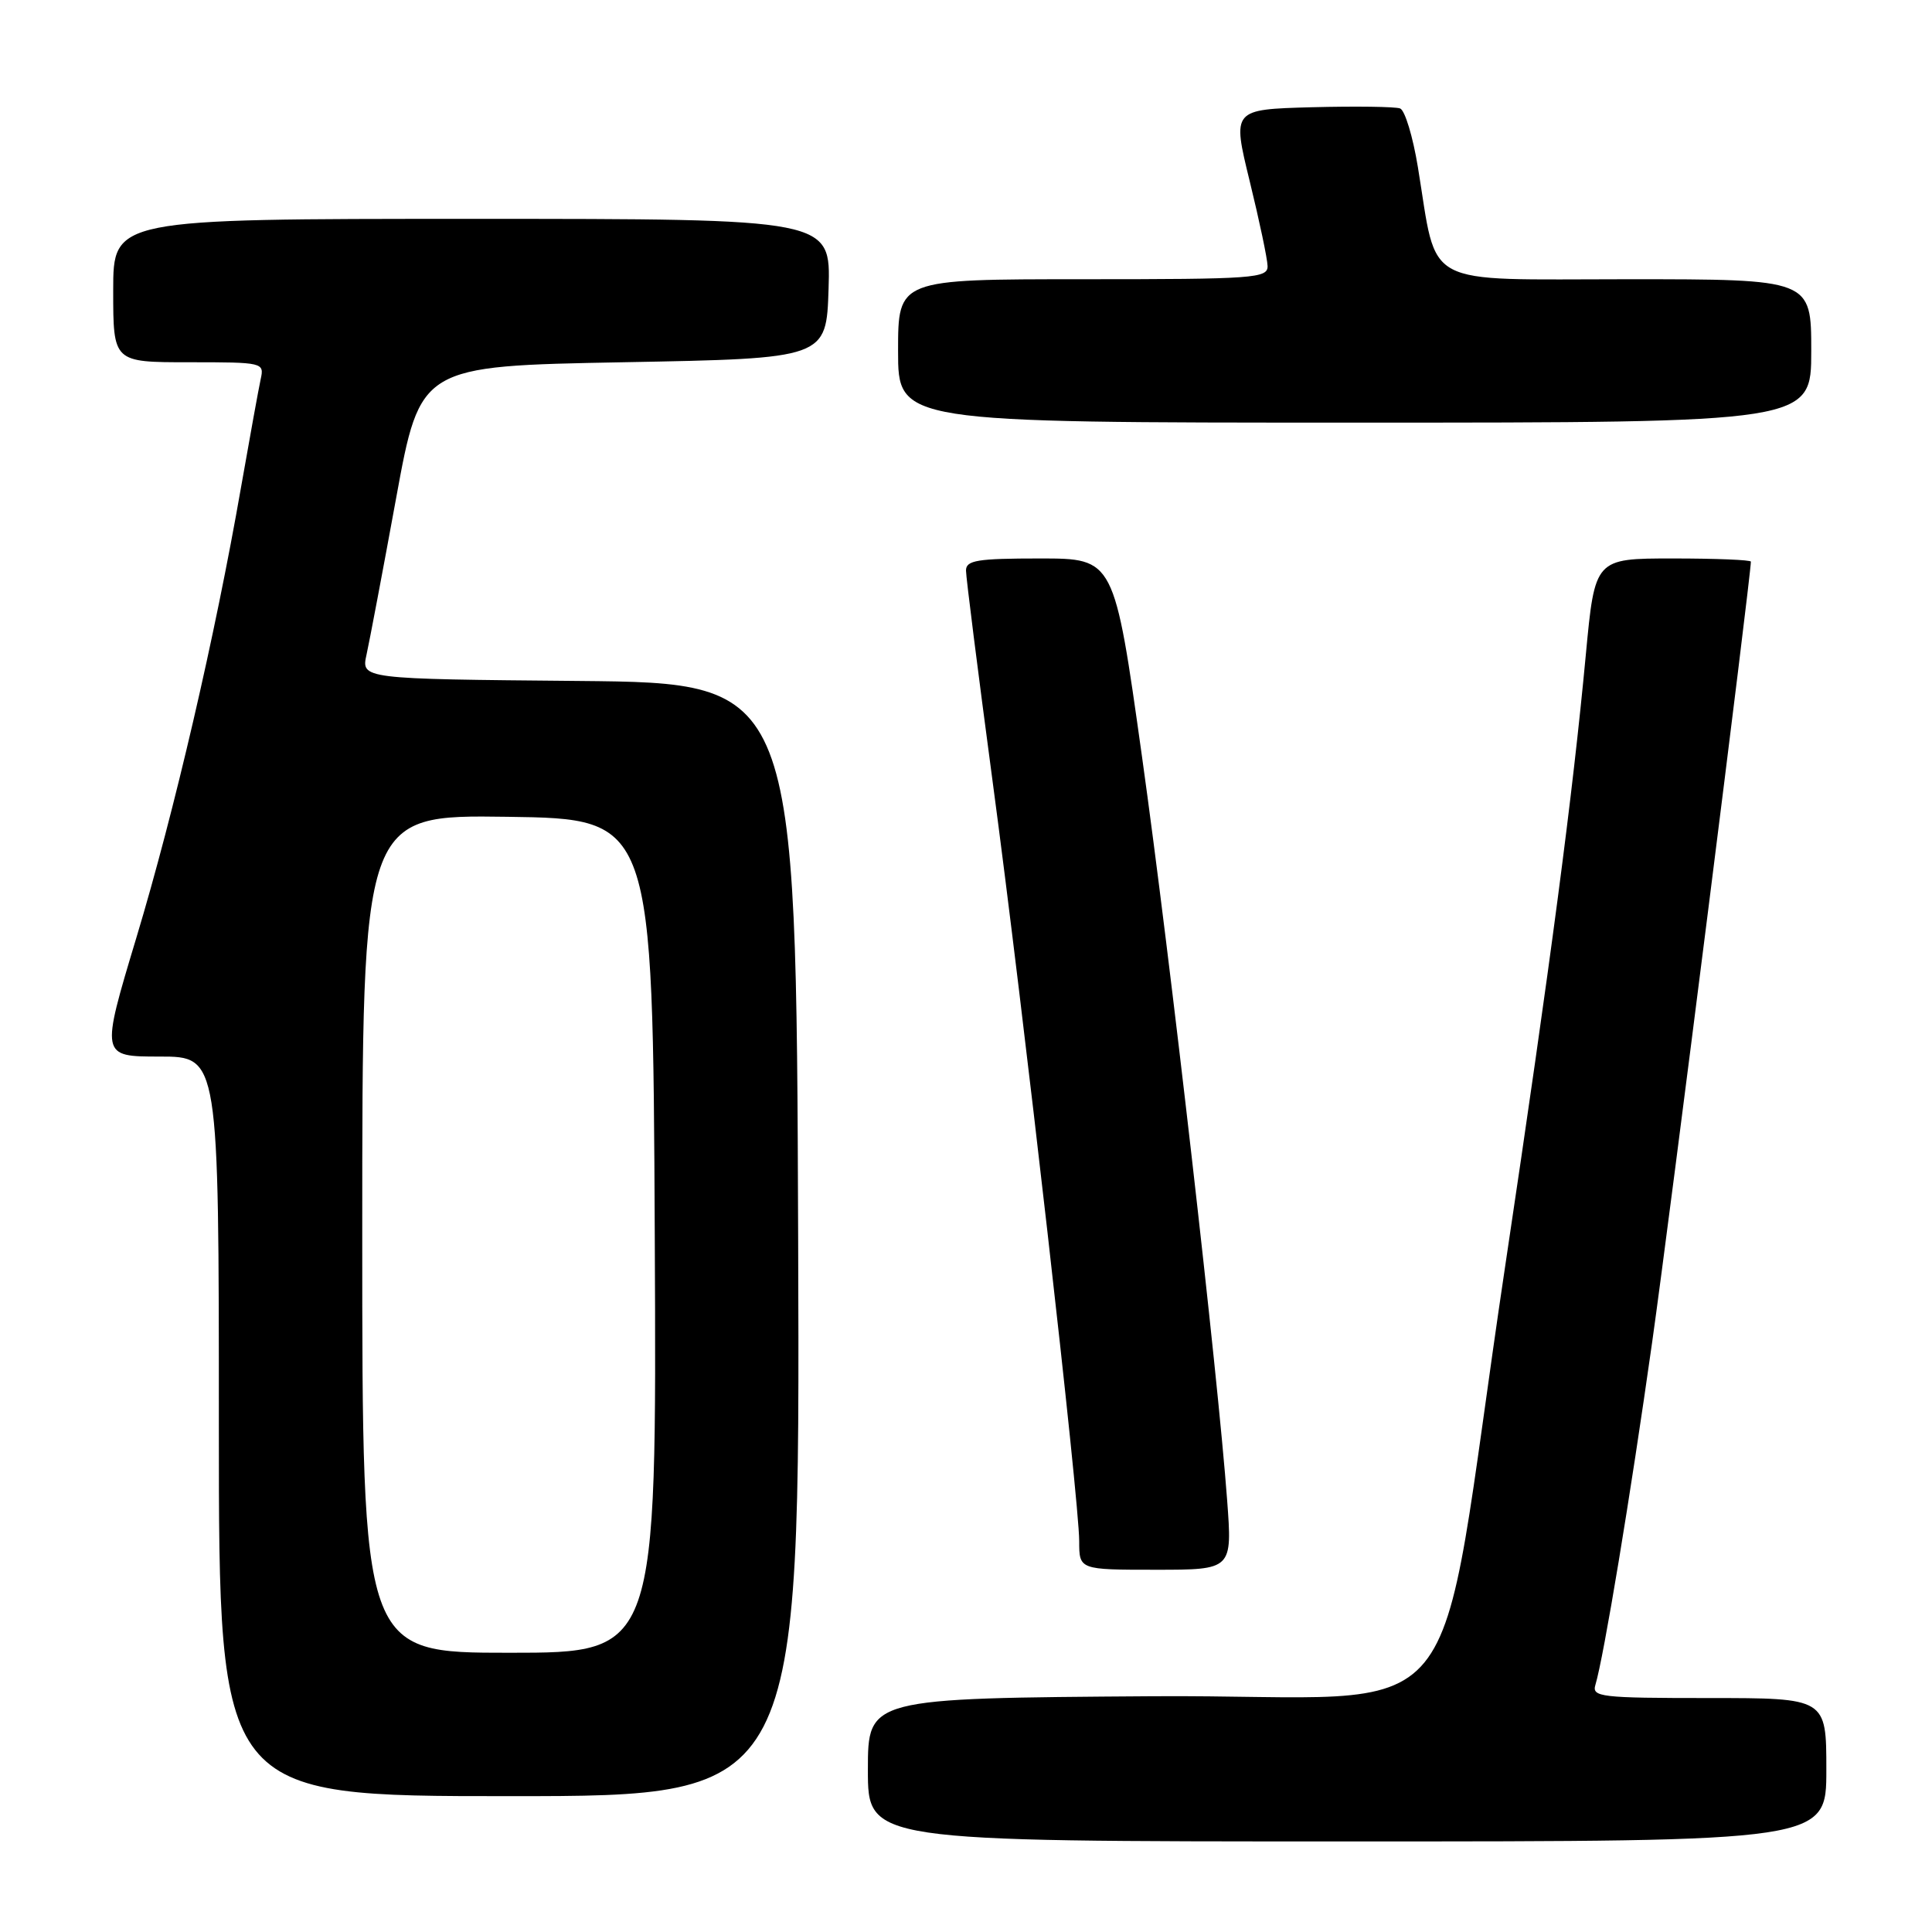 <?xml version="1.0" encoding="UTF-8" standalone="no"?>
<!DOCTYPE svg PUBLIC "-//W3C//DTD SVG 1.1//EN" "http://www.w3.org/Graphics/SVG/1.1/DTD/svg11.dtd" >
<svg xmlns="http://www.w3.org/2000/svg" xmlns:xlink="http://www.w3.org/1999/xlink" version="1.1" viewBox="0 0 256 256">
 <g >
 <path fill="currentColor"
d=" M 242.00 234.50 C 242.00 225.00 242.00 225.00 226.43 225.00 C 212.07 225.00 210.91 224.86 211.40 223.25 C 212.50 219.61 216.04 198.27 218.93 177.77 C 221.28 161.13 232.00 76.33 232.00 74.42 C 232.00 74.19 227.35 74.00 221.66 74.00 C 211.33 74.00 211.33 74.00 210.13 86.75 C 208.37 105.51 205.53 127.08 199.41 168.00 C 189.82 232.08 196.10 224.46 152.69 224.76 C 115.00 225.02 115.00 225.02 115.00 234.51 C 115.00 244.00 115.00 244.00 178.50 244.00 C 242.00 244.00 242.00 244.00 242.00 234.50 Z  M 105.76 164.25 C 105.50 90.50 105.50 90.50 76.67 90.23 C 47.85 89.97 47.85 89.97 48.57 86.73 C 48.96 84.96 50.73 75.62 52.49 66.00 C 55.69 48.50 55.69 48.50 82.59 48.00 C 109.50 47.50 109.50 47.50 109.79 38.25 C 110.08 29.00 110.08 29.00 62.54 29.00 C 15.00 29.00 15.00 29.00 15.00 38.50 C 15.00 48.00 15.00 48.00 25.02 48.00 C 34.89 48.00 35.03 48.03 34.54 50.25 C 34.27 51.49 33.11 57.90 31.95 64.50 C 28.50 84.32 23.10 107.56 18.07 124.25 C 13.33 140.00 13.33 140.00 21.16 140.00 C 29.00 140.00 29.00 140.00 29.00 189.00 C 29.00 238.00 29.00 238.00 67.51 238.00 C 106.01 238.00 106.01 238.00 105.76 164.25 Z  M 162.60 198.75 C 161.37 182.06 155.07 127.03 151.32 100.25 C 147.64 74.00 147.64 74.00 137.82 74.00 C 129.48 74.00 128.00 74.24 128.00 75.60 C 128.00 76.48 129.58 88.97 131.50 103.35 C 135.63 134.12 143.00 198.80 143.00 204.22 C 143.00 208.00 143.00 208.00 153.14 208.00 C 163.29 208.00 163.29 208.00 162.60 198.75 Z  M 240.00 46.50 C 240.00 37.00 240.00 37.00 215.66 37.00 C 188.03 37.00 190.54 38.34 187.88 22.16 C 187.22 18.12 186.16 14.61 185.52 14.37 C 184.89 14.13 179.62 14.06 173.82 14.21 C 163.27 14.50 163.27 14.50 165.59 24.00 C 166.87 29.23 167.94 34.29 167.96 35.25 C 168.00 36.87 166.18 37.00 143.50 37.00 C 119.00 37.00 119.00 37.00 119.00 46.50 C 119.00 56.00 119.00 56.00 179.50 56.00 C 240.00 56.00 240.00 56.00 240.00 46.50 Z  M 48.00 163.48 C 48.00 107.96 48.00 107.96 67.25 108.23 C 86.50 108.50 86.50 108.50 86.76 163.75 C 87.02 219.00 87.02 219.00 67.51 219.00 C 48.00 219.00 48.00 219.00 48.00 163.48 Z "/>
</g>
</svg>